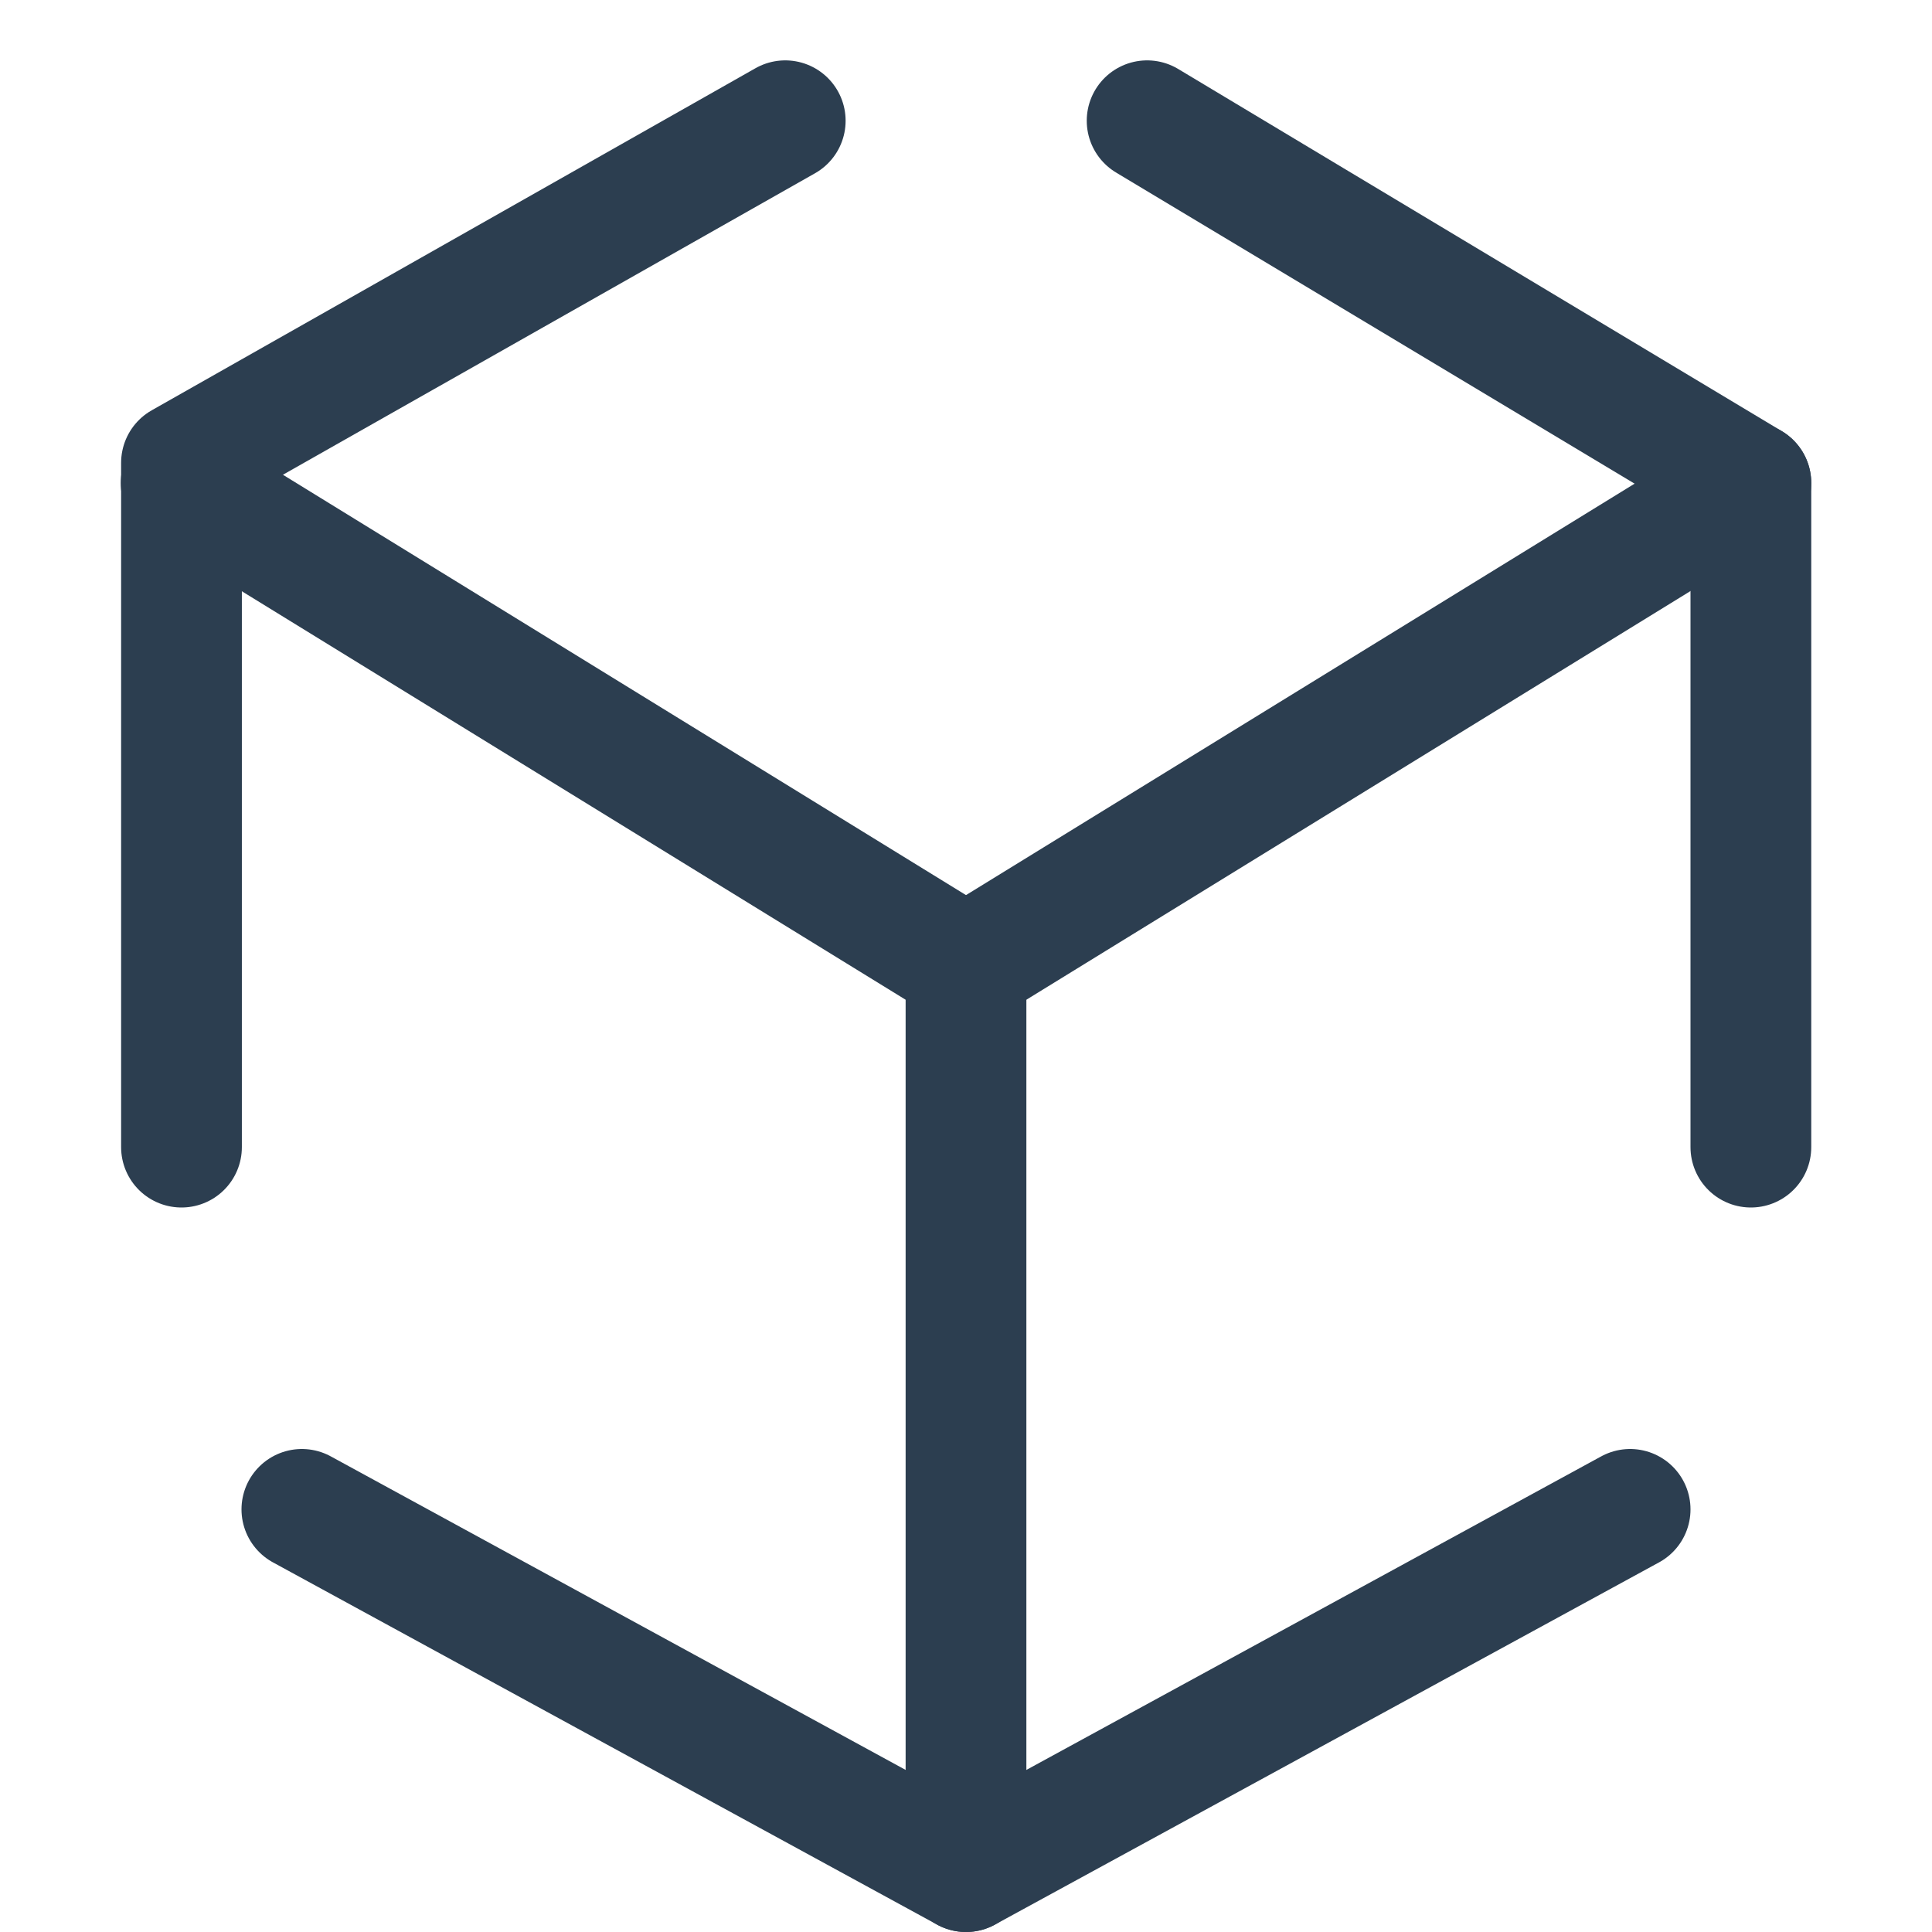 <?xml version="1.0" encoding="UTF-8"?>
<svg width="16px" height="16px" viewBox="0 0 16 16" version="1.1" xmlns="http://www.w3.org/2000/svg" xmlns:xlink="http://www.w3.org/1999/xlink">
    <title>unity</title>
    <g id="unity" stroke="none" stroke-width="1" fill="none" fill-rule="evenodd" stroke-linecap="round" stroke-linejoin="round">
        <polyline id="Path" stroke="#2C3E50" points="9.5 1 14.5 4 14.5 9.5"></polyline>
        <polyline id="Path" stroke="#2C3E50" points="13.5 12.5 8 15.5 2.5 12.5"></polyline>
        <polyline id="Path" stroke="#2C3E50" points="1.503 9.5 1.503 3.833 6.503 1"></polyline>
        <polyline id="Path" stroke="#2C3E50" points="1.5 4 8 8 8 15.5"></polyline>
        <line x1="14.5" y1="4" x2="8" y2="8" id="Path" stroke="#2C3E50"></line>
    </g>
</svg>